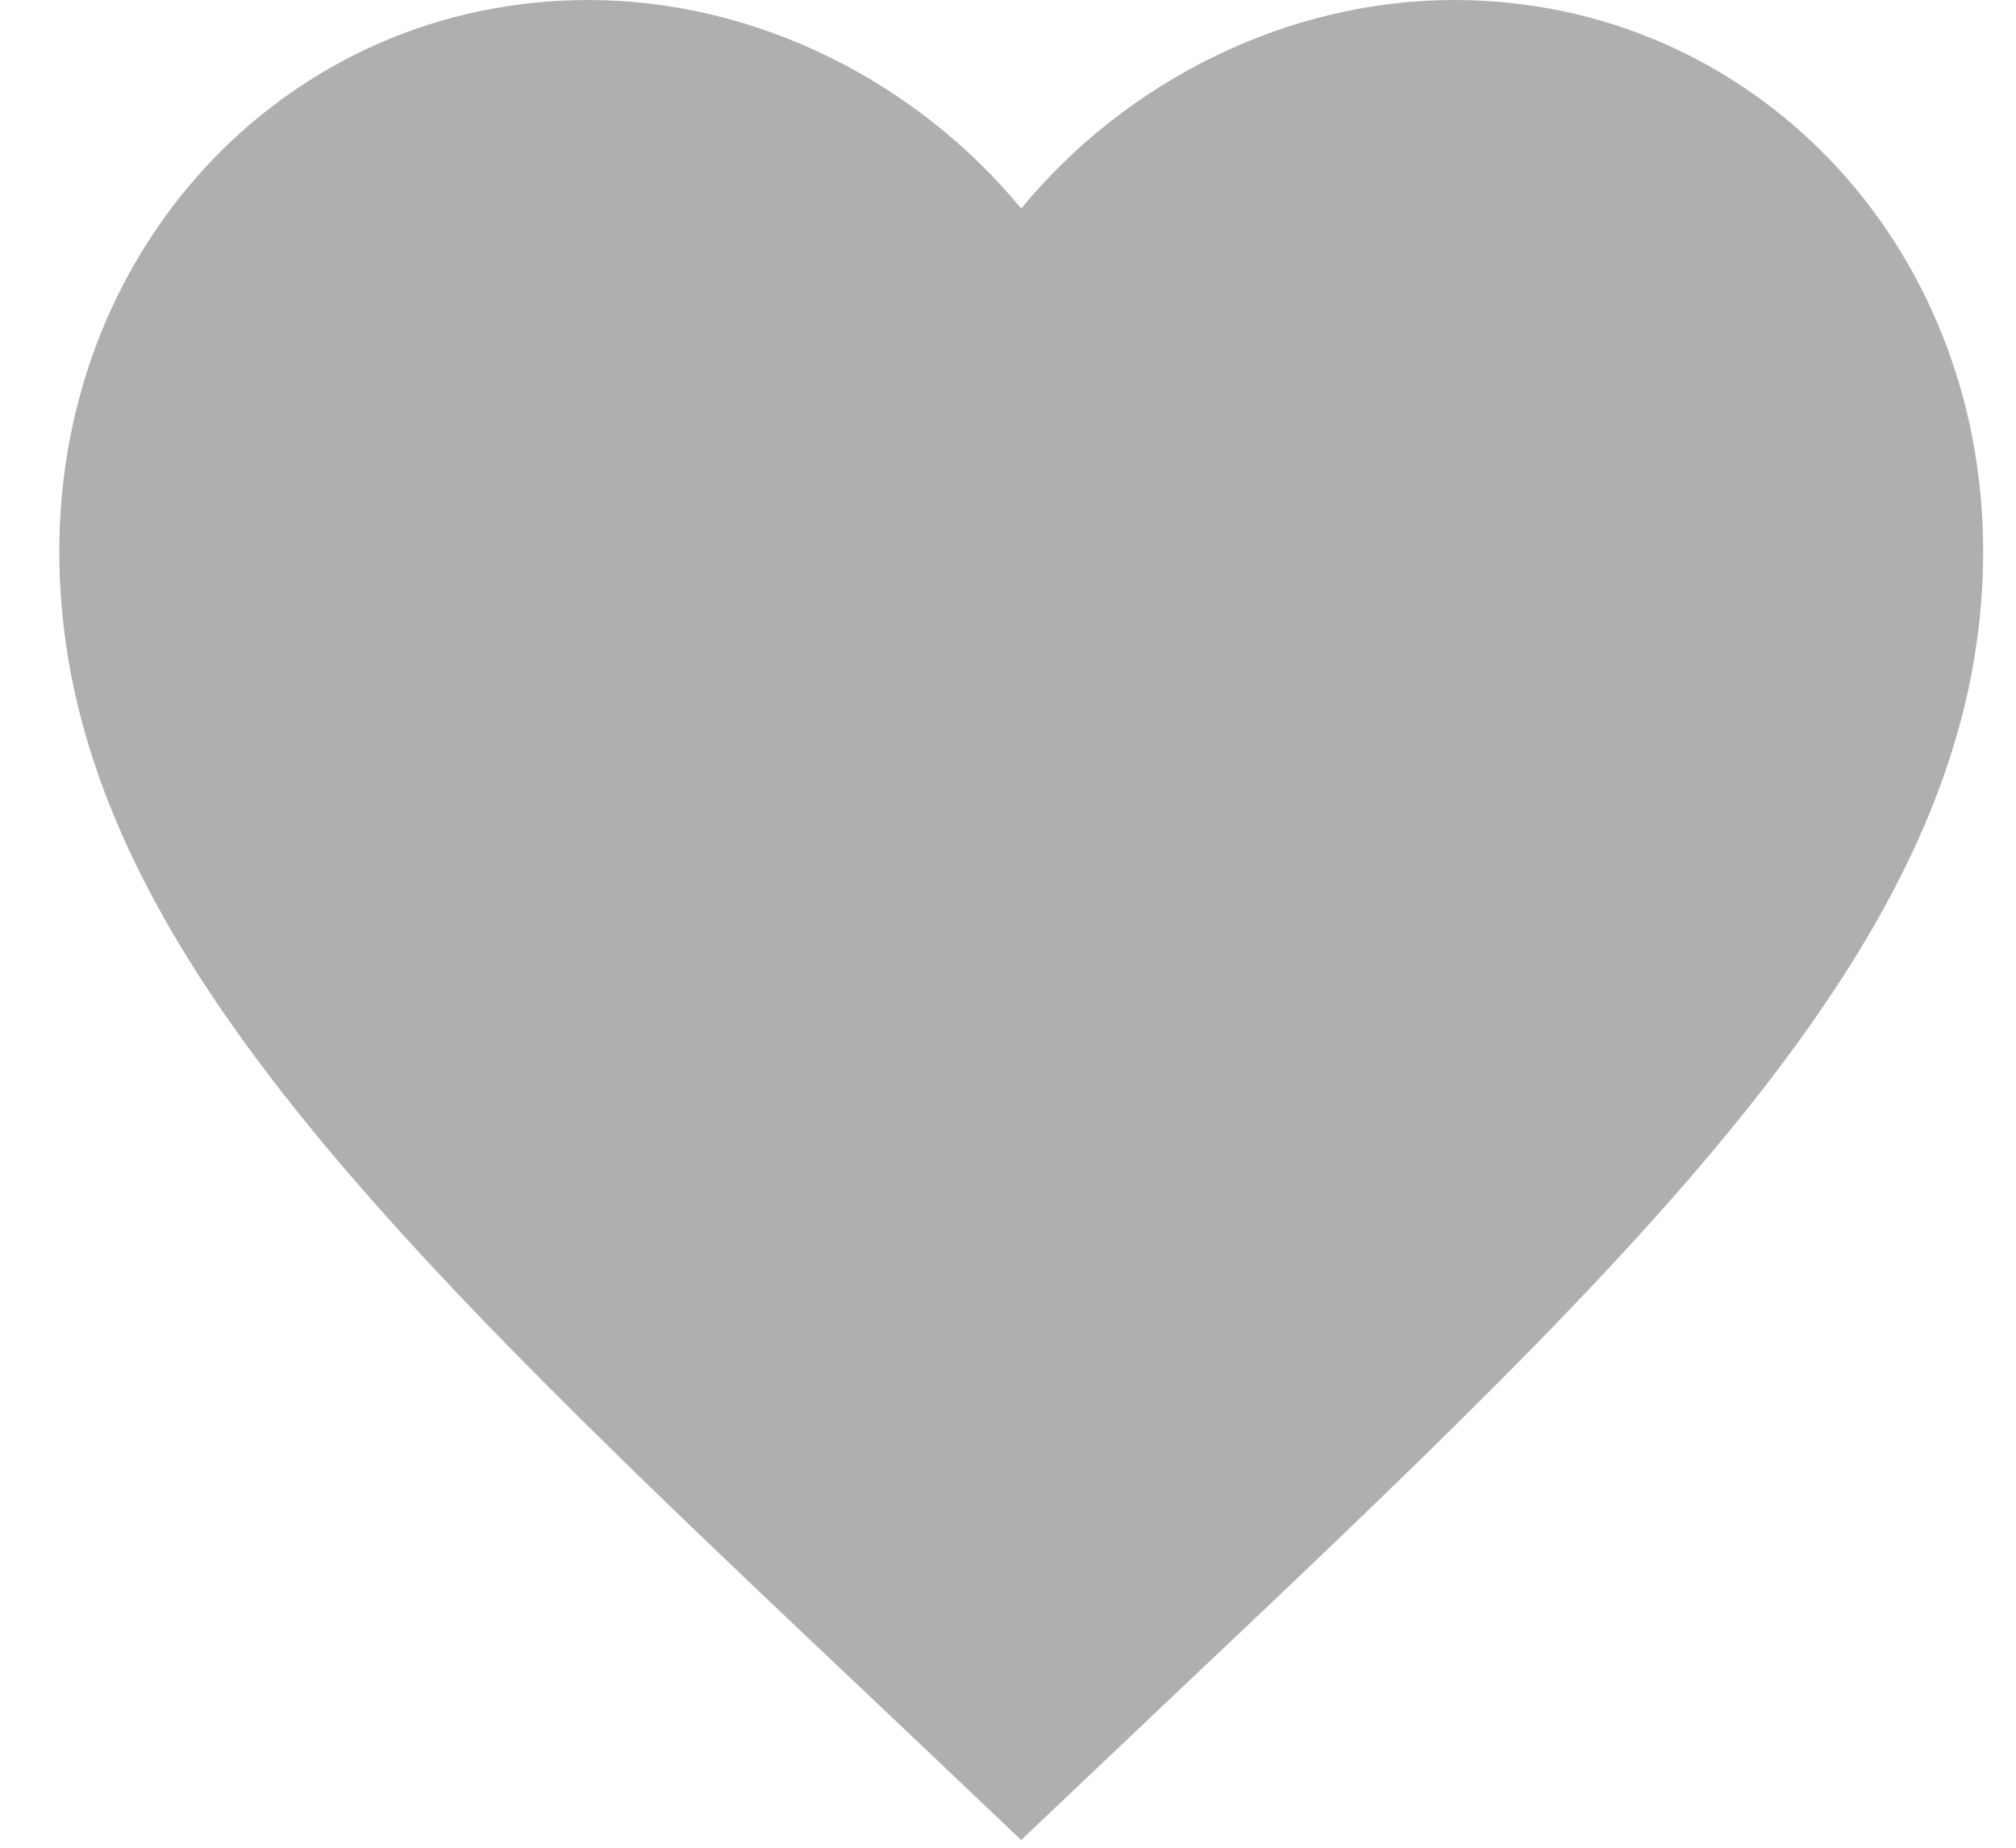 <svg width="24" height="22" viewBox="0 0 24 22" fill="none" xmlns="http://www.w3.org/2000/svg">
<path d="M12.157 21.908L10.497 20.332C4.599 14.757 0.706 11.067 0.706 6.566C0.706 2.877 3.477 0 7.004 0C8.997 0 10.909 0.967 12.157 2.483C13.405 0.967 15.318 0 17.311 0C20.838 0 23.609 2.877 23.609 6.566C23.609 11.067 19.715 14.757 13.818 20.332L12.157 21.908Z" fill="#AFAFAF"/>
</svg>
